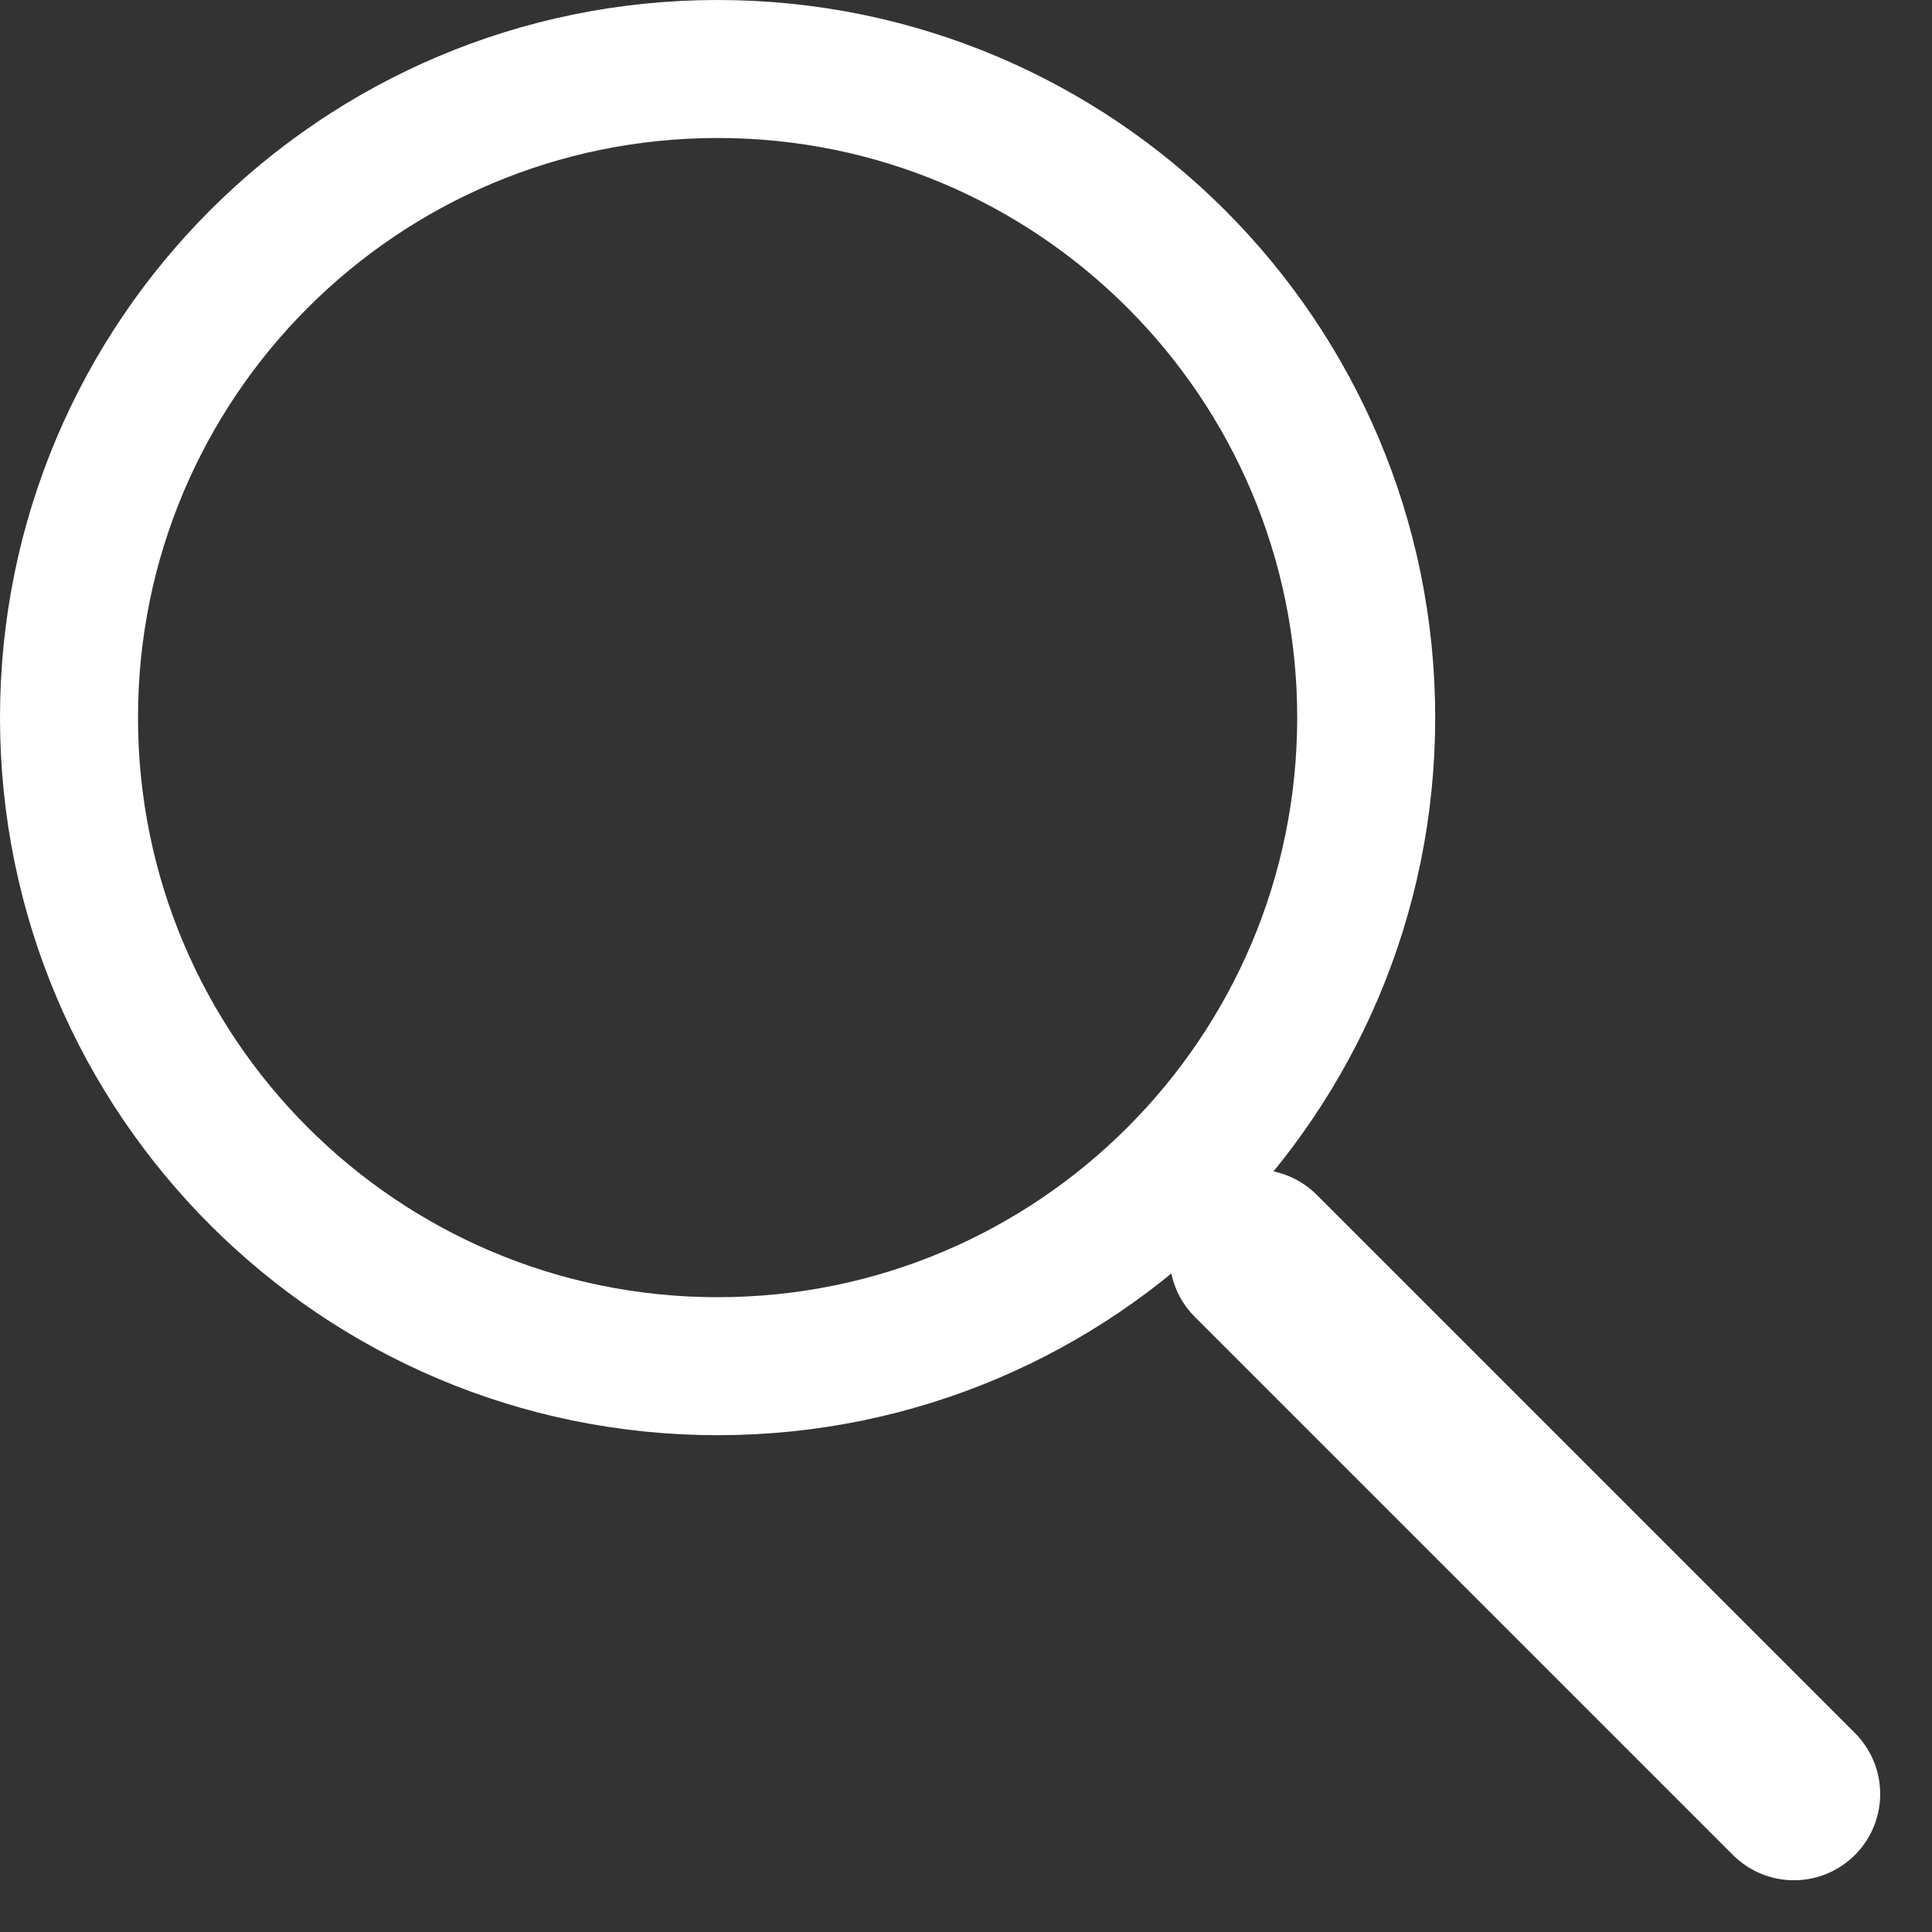 <svg width="28" height="28" viewBox="0 0 28 28" fill="none" xmlns="http://www.w3.org/2000/svg">
<rect x="0" y="0" width="28" height="28" fill="#333333" stroke="none"/>
<path d="M18.199 18.2L25.999 26" stroke="white" stroke-width="2.5" stroke-linecap="round"/>
<path d="M19.8 10.4C19.8 15.591 15.591 19.8 10.4 19.8C5.209 19.8 1 15.591 1 10.4C1 5.209 5.209 1 10.4 1C15.591 1 19.8 5.209 19.8 10.4Z" stroke="white" stroke-width="2"/>
</svg>

